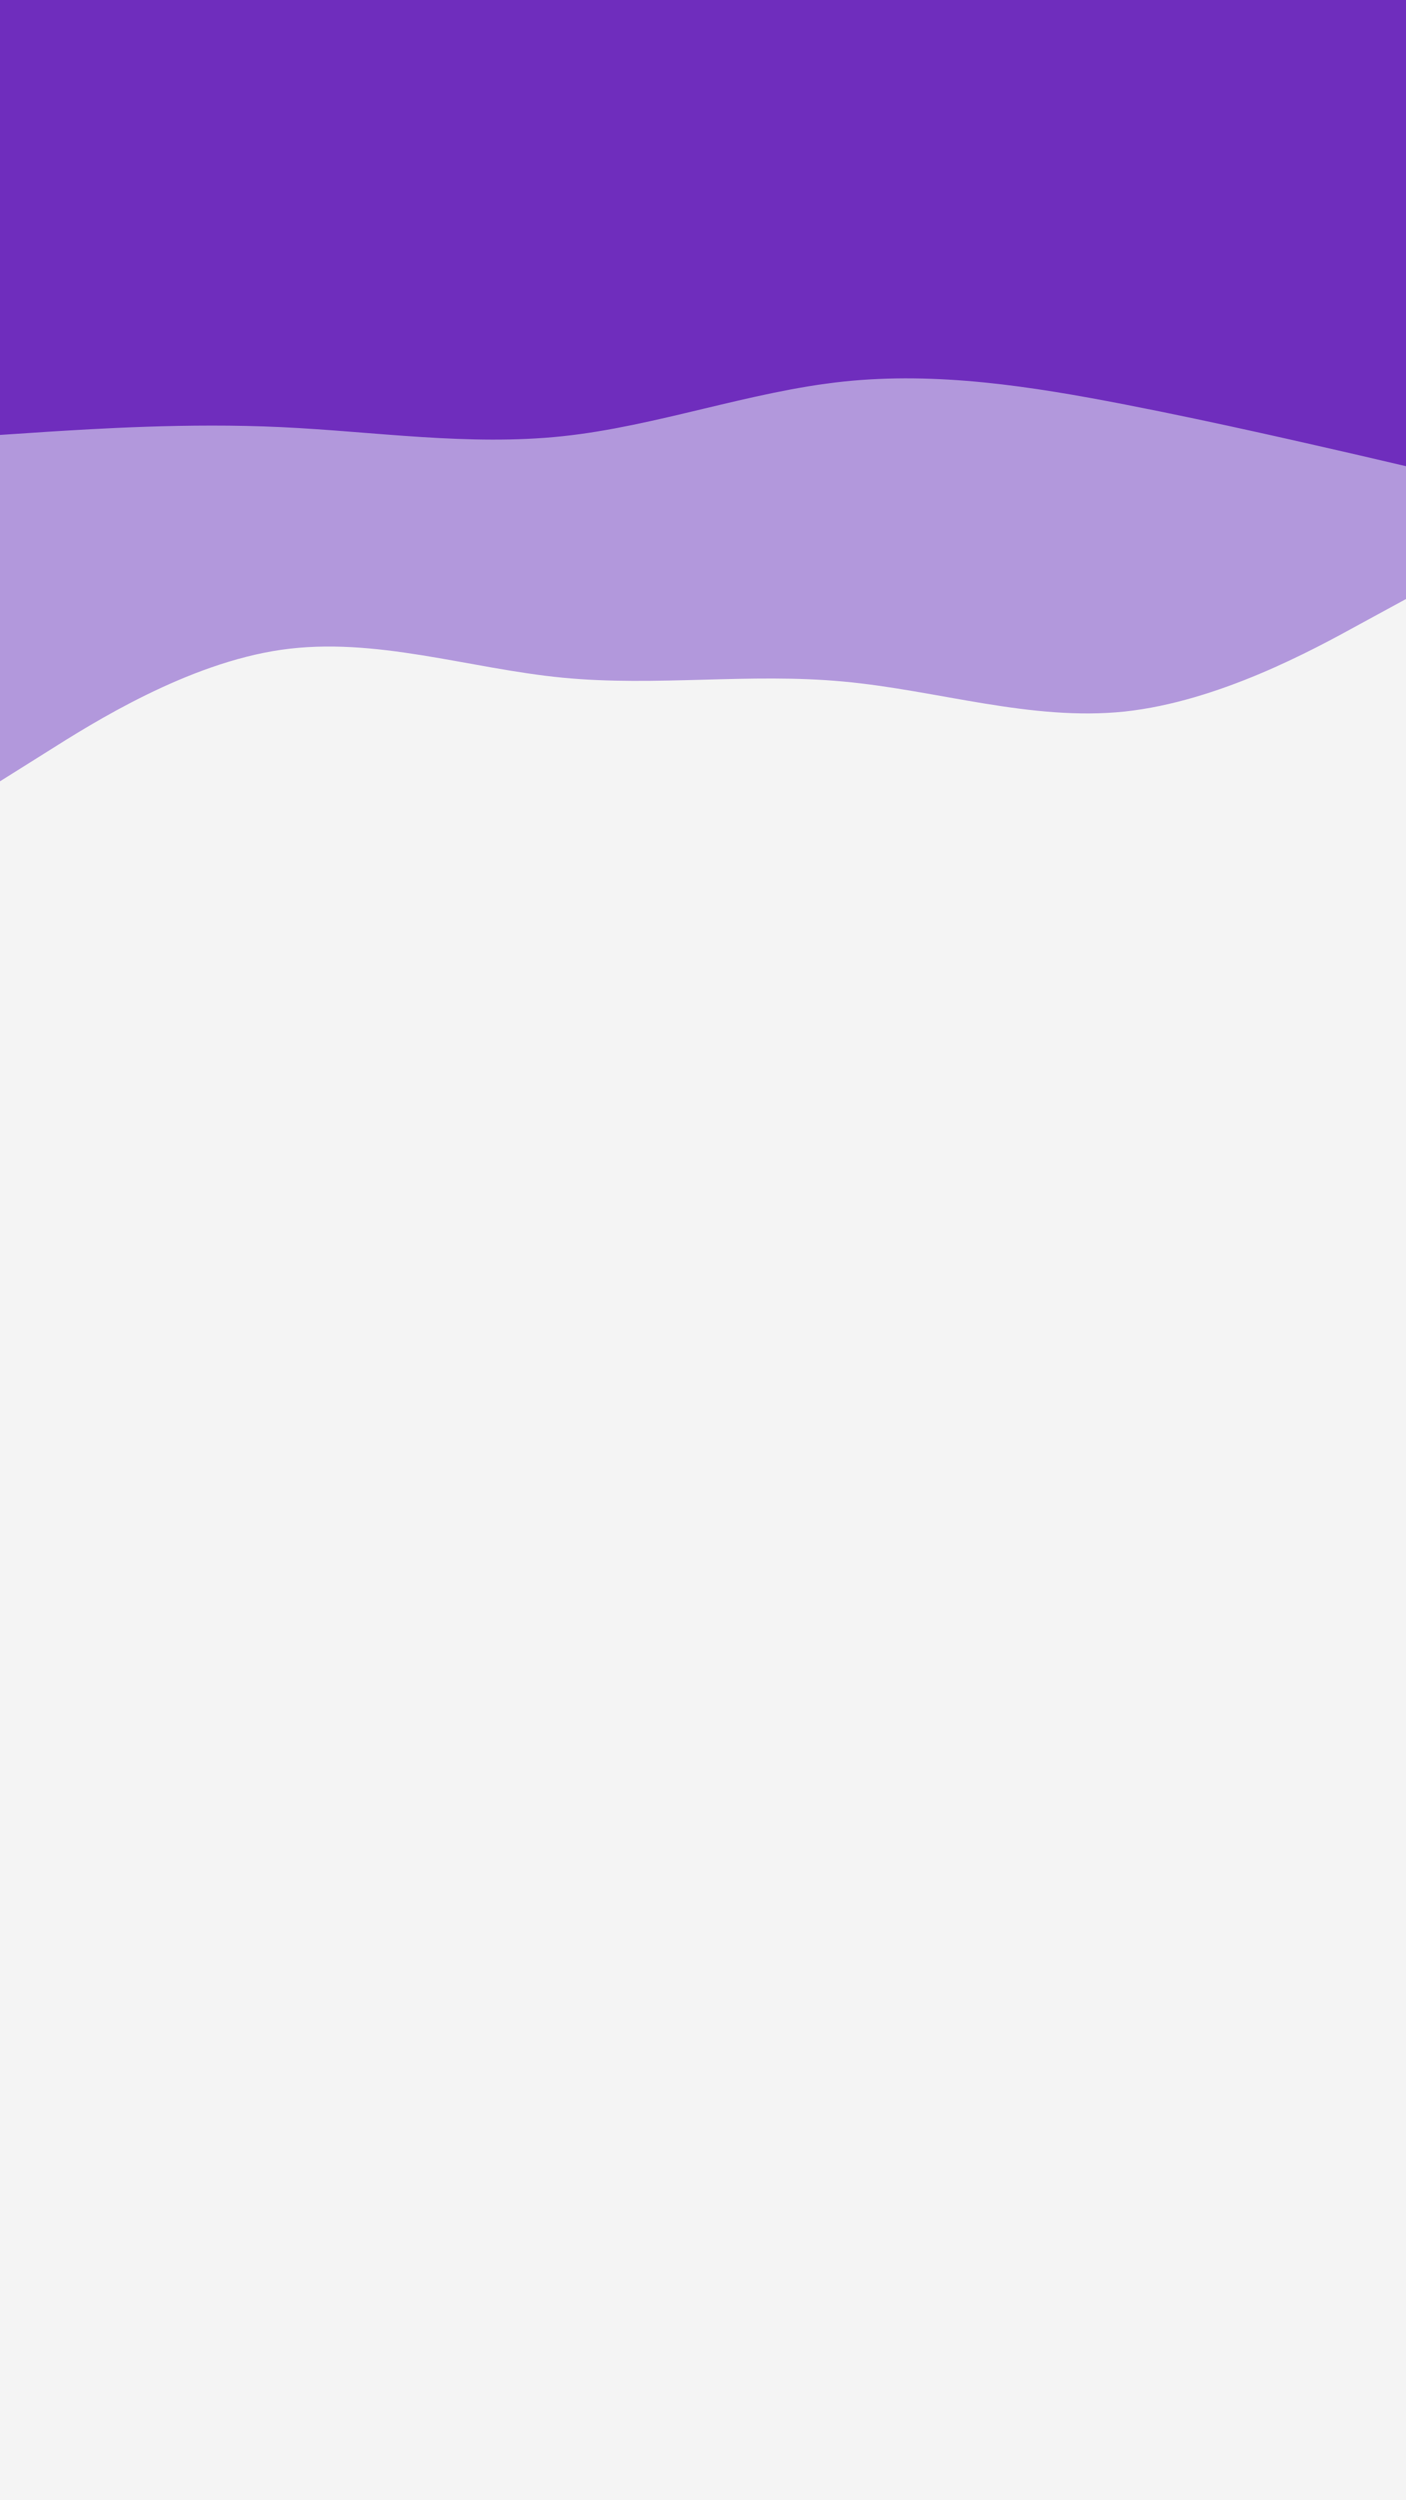 <svg id="visual" viewBox="0 0 540 960" width="540" height="960" xmlns="http://www.w3.org/2000/svg" xmlns:xlink="http://www.w3.org/1999/xlink" version="1.1"><rect x="0" y="0" width="540" height="960" fill="#f4f4f4"></rect><path d="M0 300L18 288.7C36 277.3 72 254.7 108 249.5C144 244.3 180 256.7 216 260.2C252 263.7 288 258.3 324 261.7C360 265 396 277 432 273.2C468 269.3 504 249.7 522 239.8L540 230L540 0L522 0C504 0 468 0 432 0C396 0 360 0 324 0C288 0 252 0 216 0C180 0 144 0 108 0C72 0 36 0 18 0L0 0Z" fill="#b298dc"></path><path d="M0 167L18 165.8C36 164.7 72 162.3 108 164C144 165.7 180 171.3 216 167.5C252 163.7 288 150.3 324 146.5C360 142.7 396 148.3 432 155.3C468 162.3 504 170.7 522 174.8L540 179L540 0L522 0C504 0 468 0 432 0C396 0 360 0 324 0C288 0 252 0 216 0C180 0 144 0 108 0C72 0 36 0 18 0L0 0Z" fill="#6f2dbd"></path></svg>